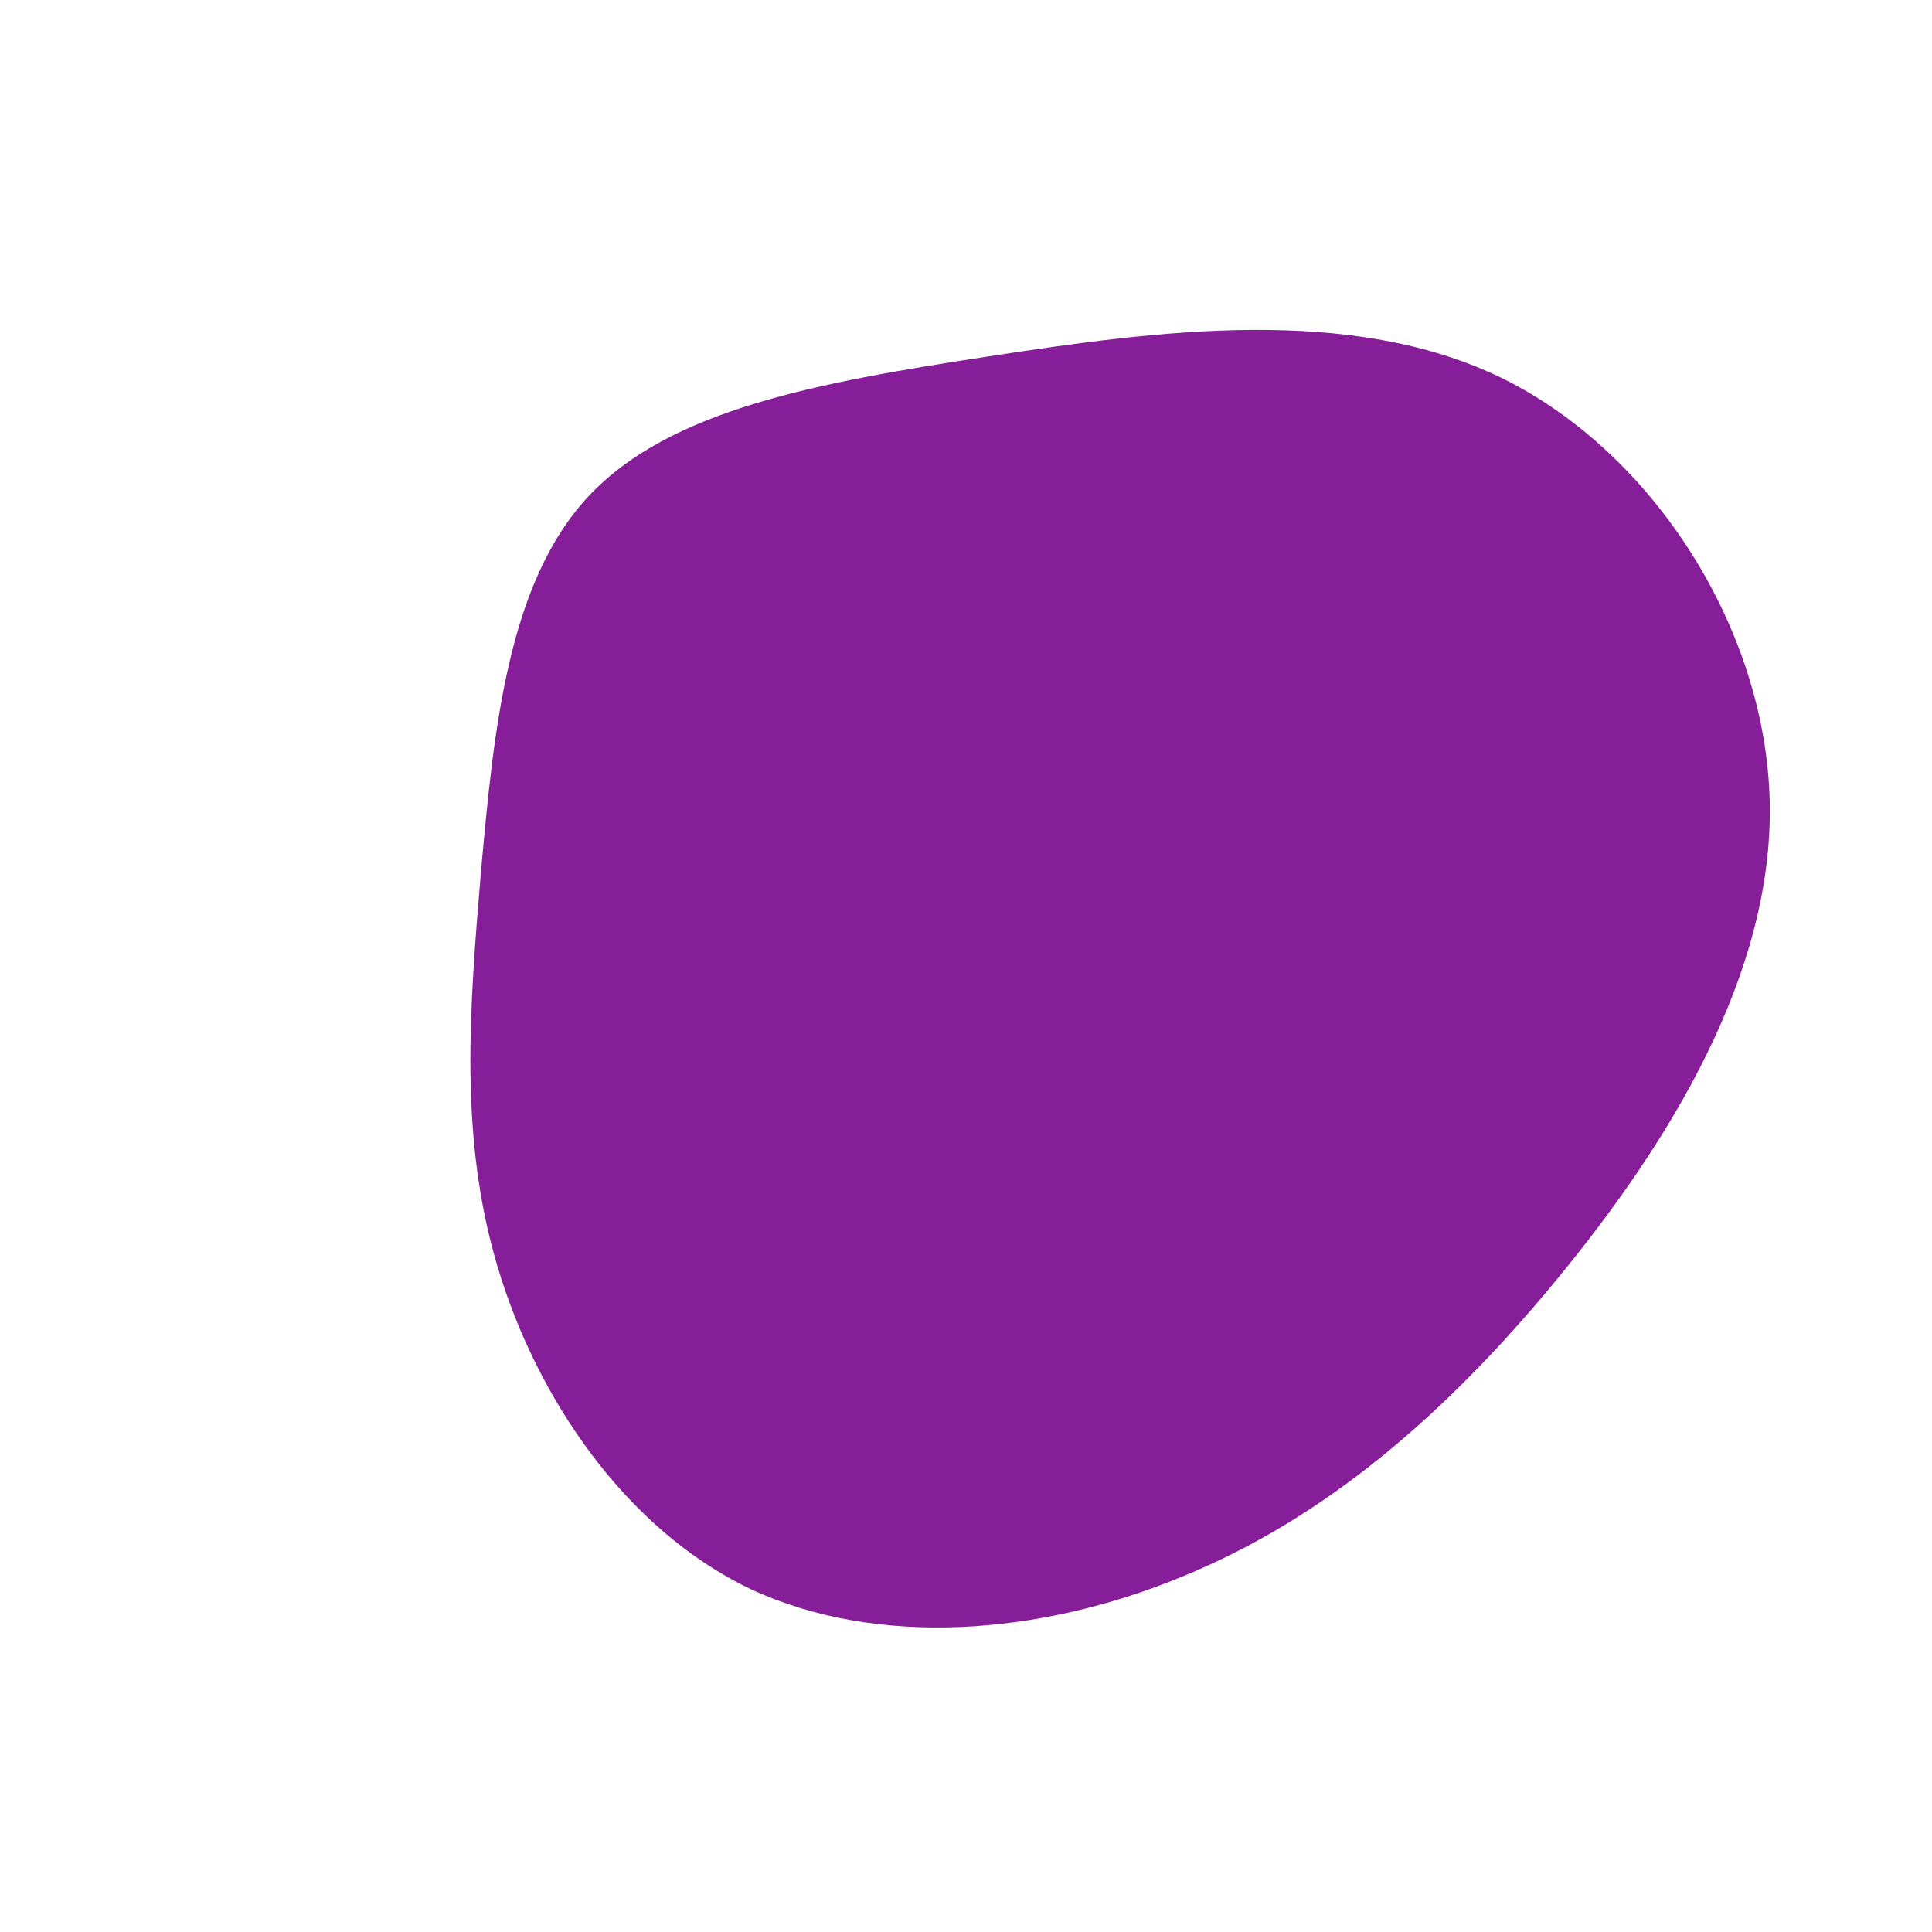 <svg viewBox="0 0 200 200" xmlns="http://www.w3.org/2000/svg">
  <path fill="#871E99" d="M55.6,-60.8C71.3,-53,82.8,-34.8,83.2,-17C83.6,0.8,72.8,18.3,61.2,32.4C49.6,46.5,37.1,57.2,22.4,63.2C7.7,69.3,-9.2,70.6,-22.3,64.5C-35.3,58.3,-44.5,44.6,-48.5,31.1C-52.5,17.7,-51.4,4.4,-50.2,-9.9C-48.9,-24.2,-47.5,-39.6,-39.1,-48.6C-30.7,-57.6,-15.4,-60.4,2.3,-63.1C19.9,-65.8,39.9,-68.5,55.6,-60.8Z" transform="translate(100 100)" />
</svg>